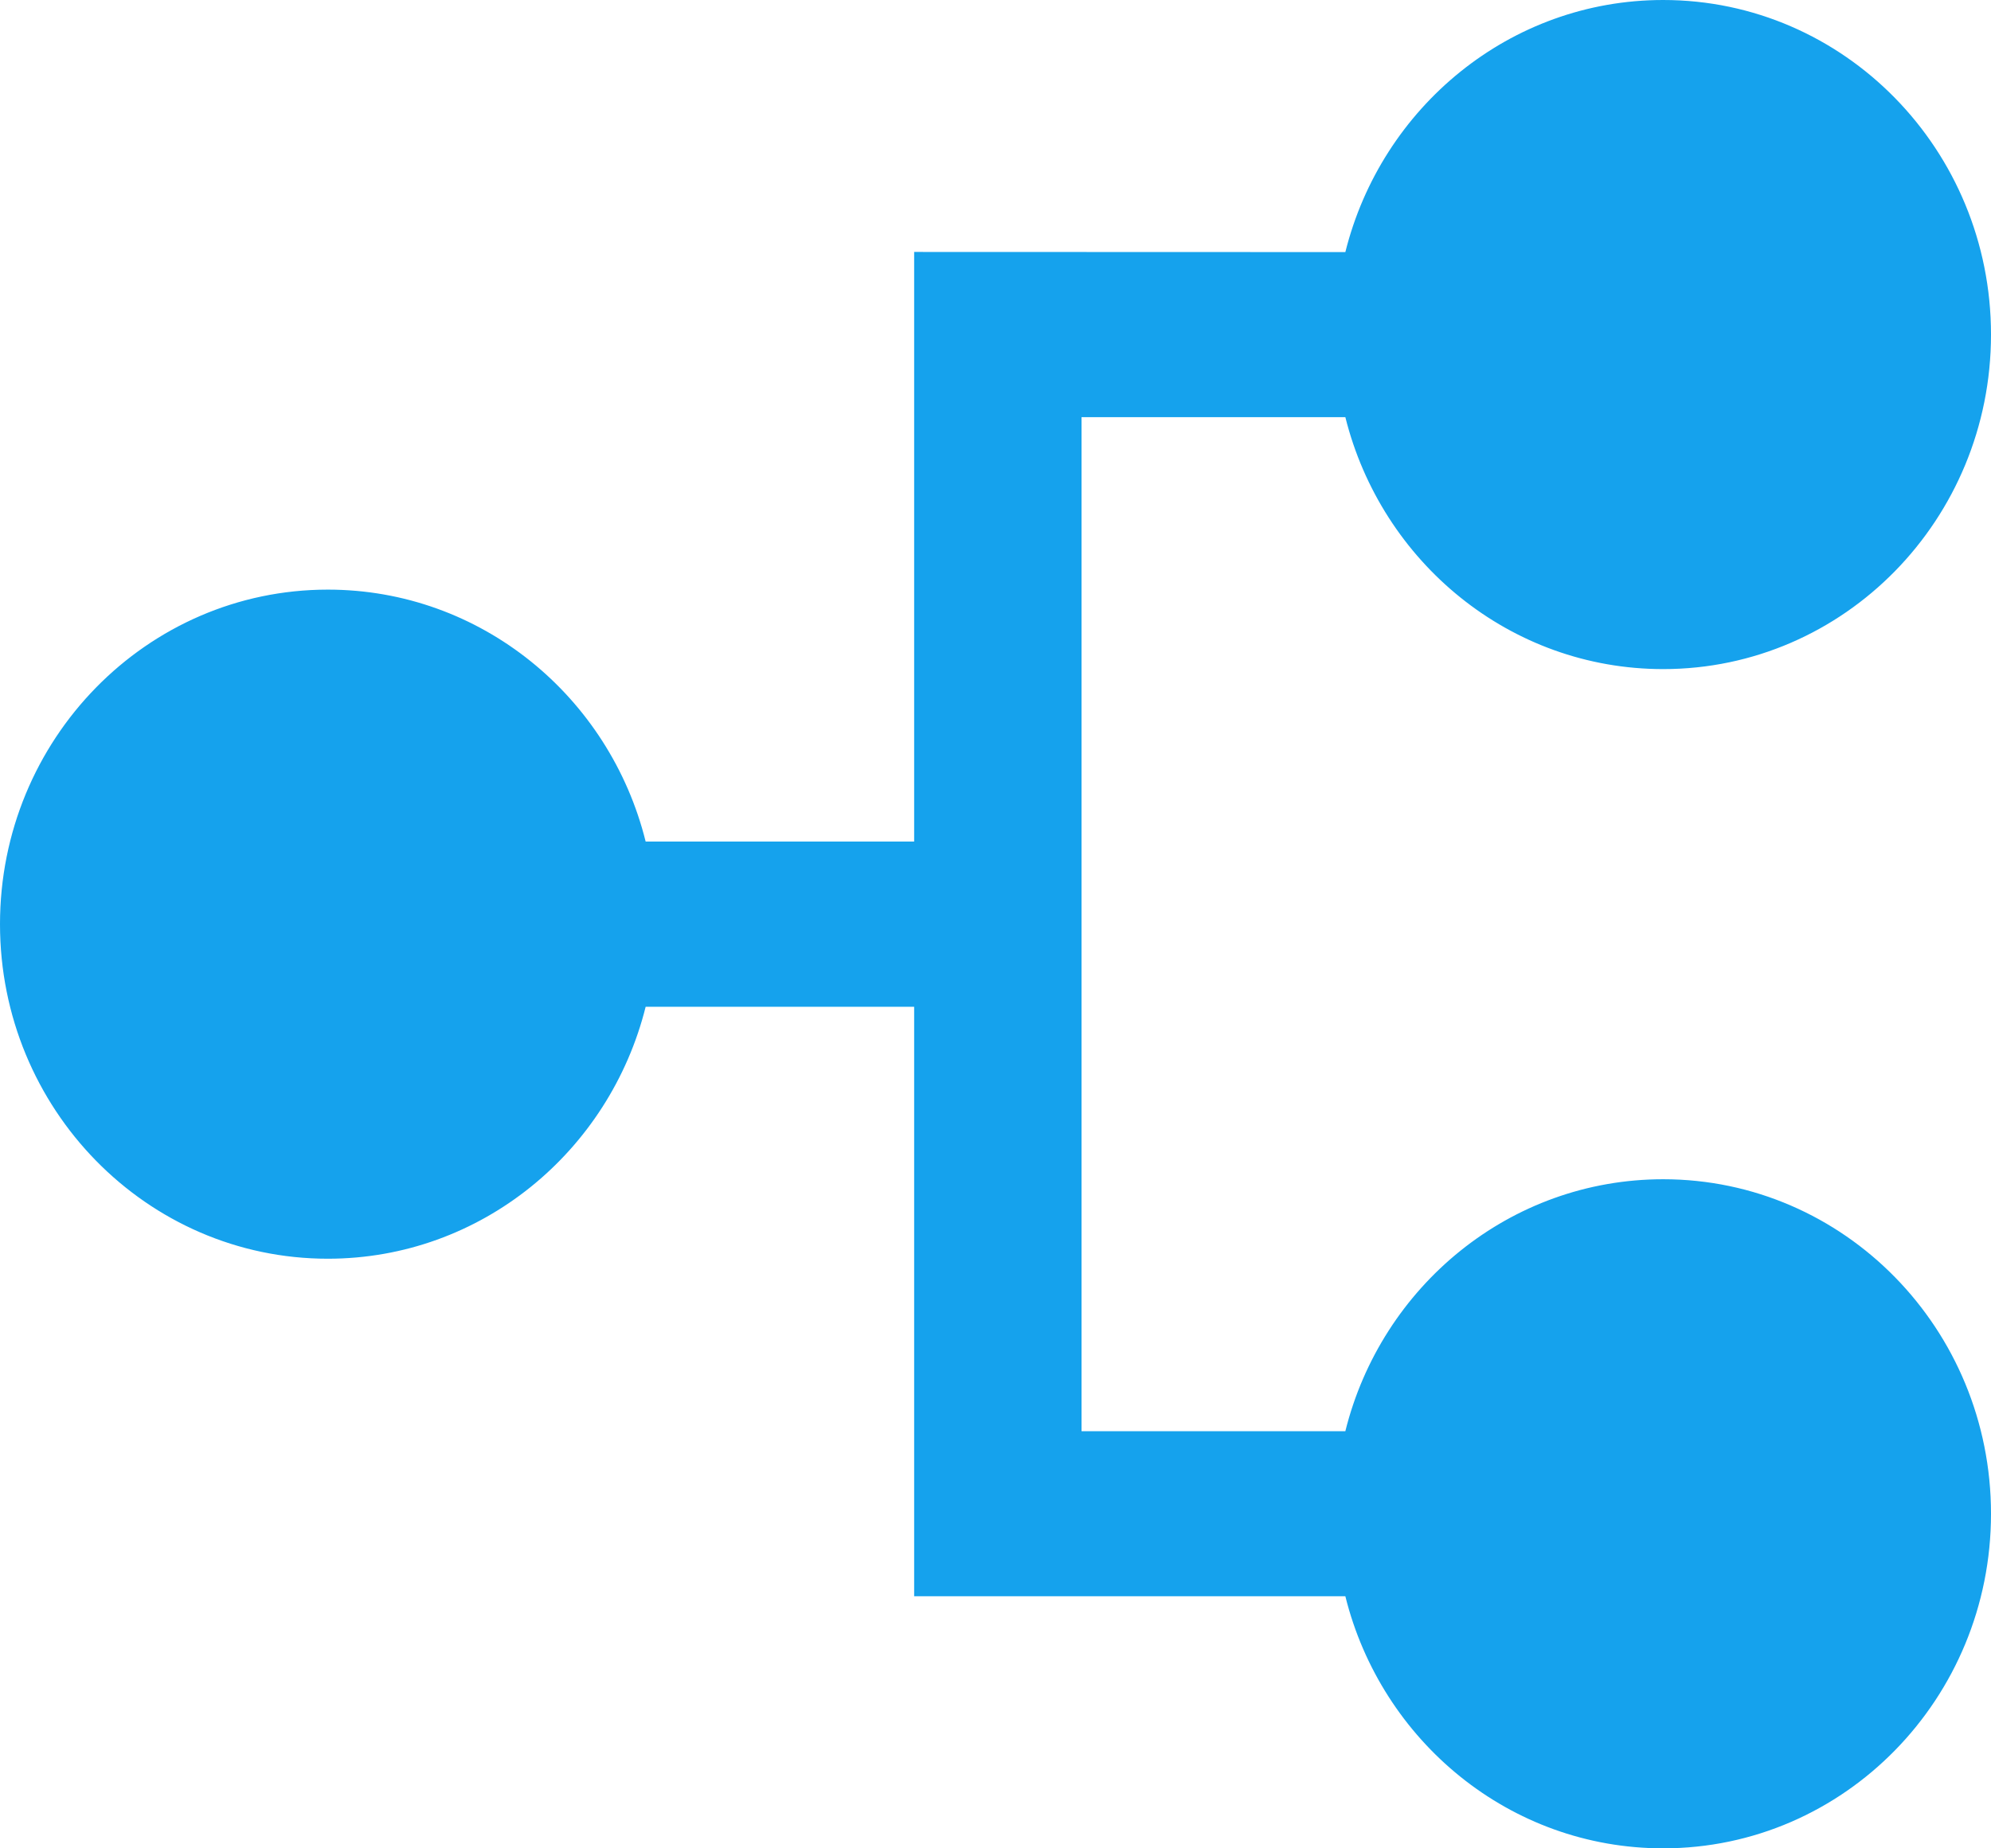 <?xml version="1.0" encoding="UTF-8"?>
<svg width="14px" height="13px" viewBox="0 0 14 13" version="1.1" xmlns="http://www.w3.org/2000/svg" xmlns:xlink="http://www.w3.org/1999/xlink">
    <!-- Generator: Sketch 41.2 (35397) - http://www.bohemiancoding.com/sketch -->
    <title>path-3</title>
    <desc>Created with Sketch.</desc>
    <defs></defs>
    <g id="Page-1" stroke="none" stroke-width="1" fill="none" fill-rule="evenodd">
        <g id="visual-map" transform="translate(-1, -1)" fill="#15A2ED">
            <g id="Symbols">
                <g id="icon-/-visual-map">
                    <g id="Mask" transform="translate(8, 7.5) rotate(270) translate(-8, -7.5) translate(1, 0)">
                        <path d="M11.727,9.96 L11.728,6.928 L7.581,6.928 L7.581,5.04 C8.6,4.787 9.353,3.882 9.353,2.805 C9.353,1.532 8.3,0.5 7,0.5 C5.701,0.5 4.647,1.532 4.647,2.805 C4.647,3.882 5.401,4.786 6.419,5.04 L6.419,6.928 L2.273,6.928 L2.273,9.96 C1.254,10.213 0.5,11.117 0.5,12.195 C0.5,13.468 1.554,14.5 2.853,14.5 C4.153,14.5 5.206,13.468 5.206,12.195 C5.206,11.117 4.453,10.213 3.434,9.96 L3.434,8.105 L10.566,8.105 L10.566,9.96 C9.547,10.214 8.794,11.118 8.794,12.195 C8.794,13.468 9.847,14.5 11.147,14.5 C12.446,14.5 13.5,13.468 13.5,12.195 C13.5,11.118 12.746,10.214 11.727,9.96 Z" id="path-3"></path>
                    </g>
                </g>
            </g>
        </g>
    </g>
</svg>